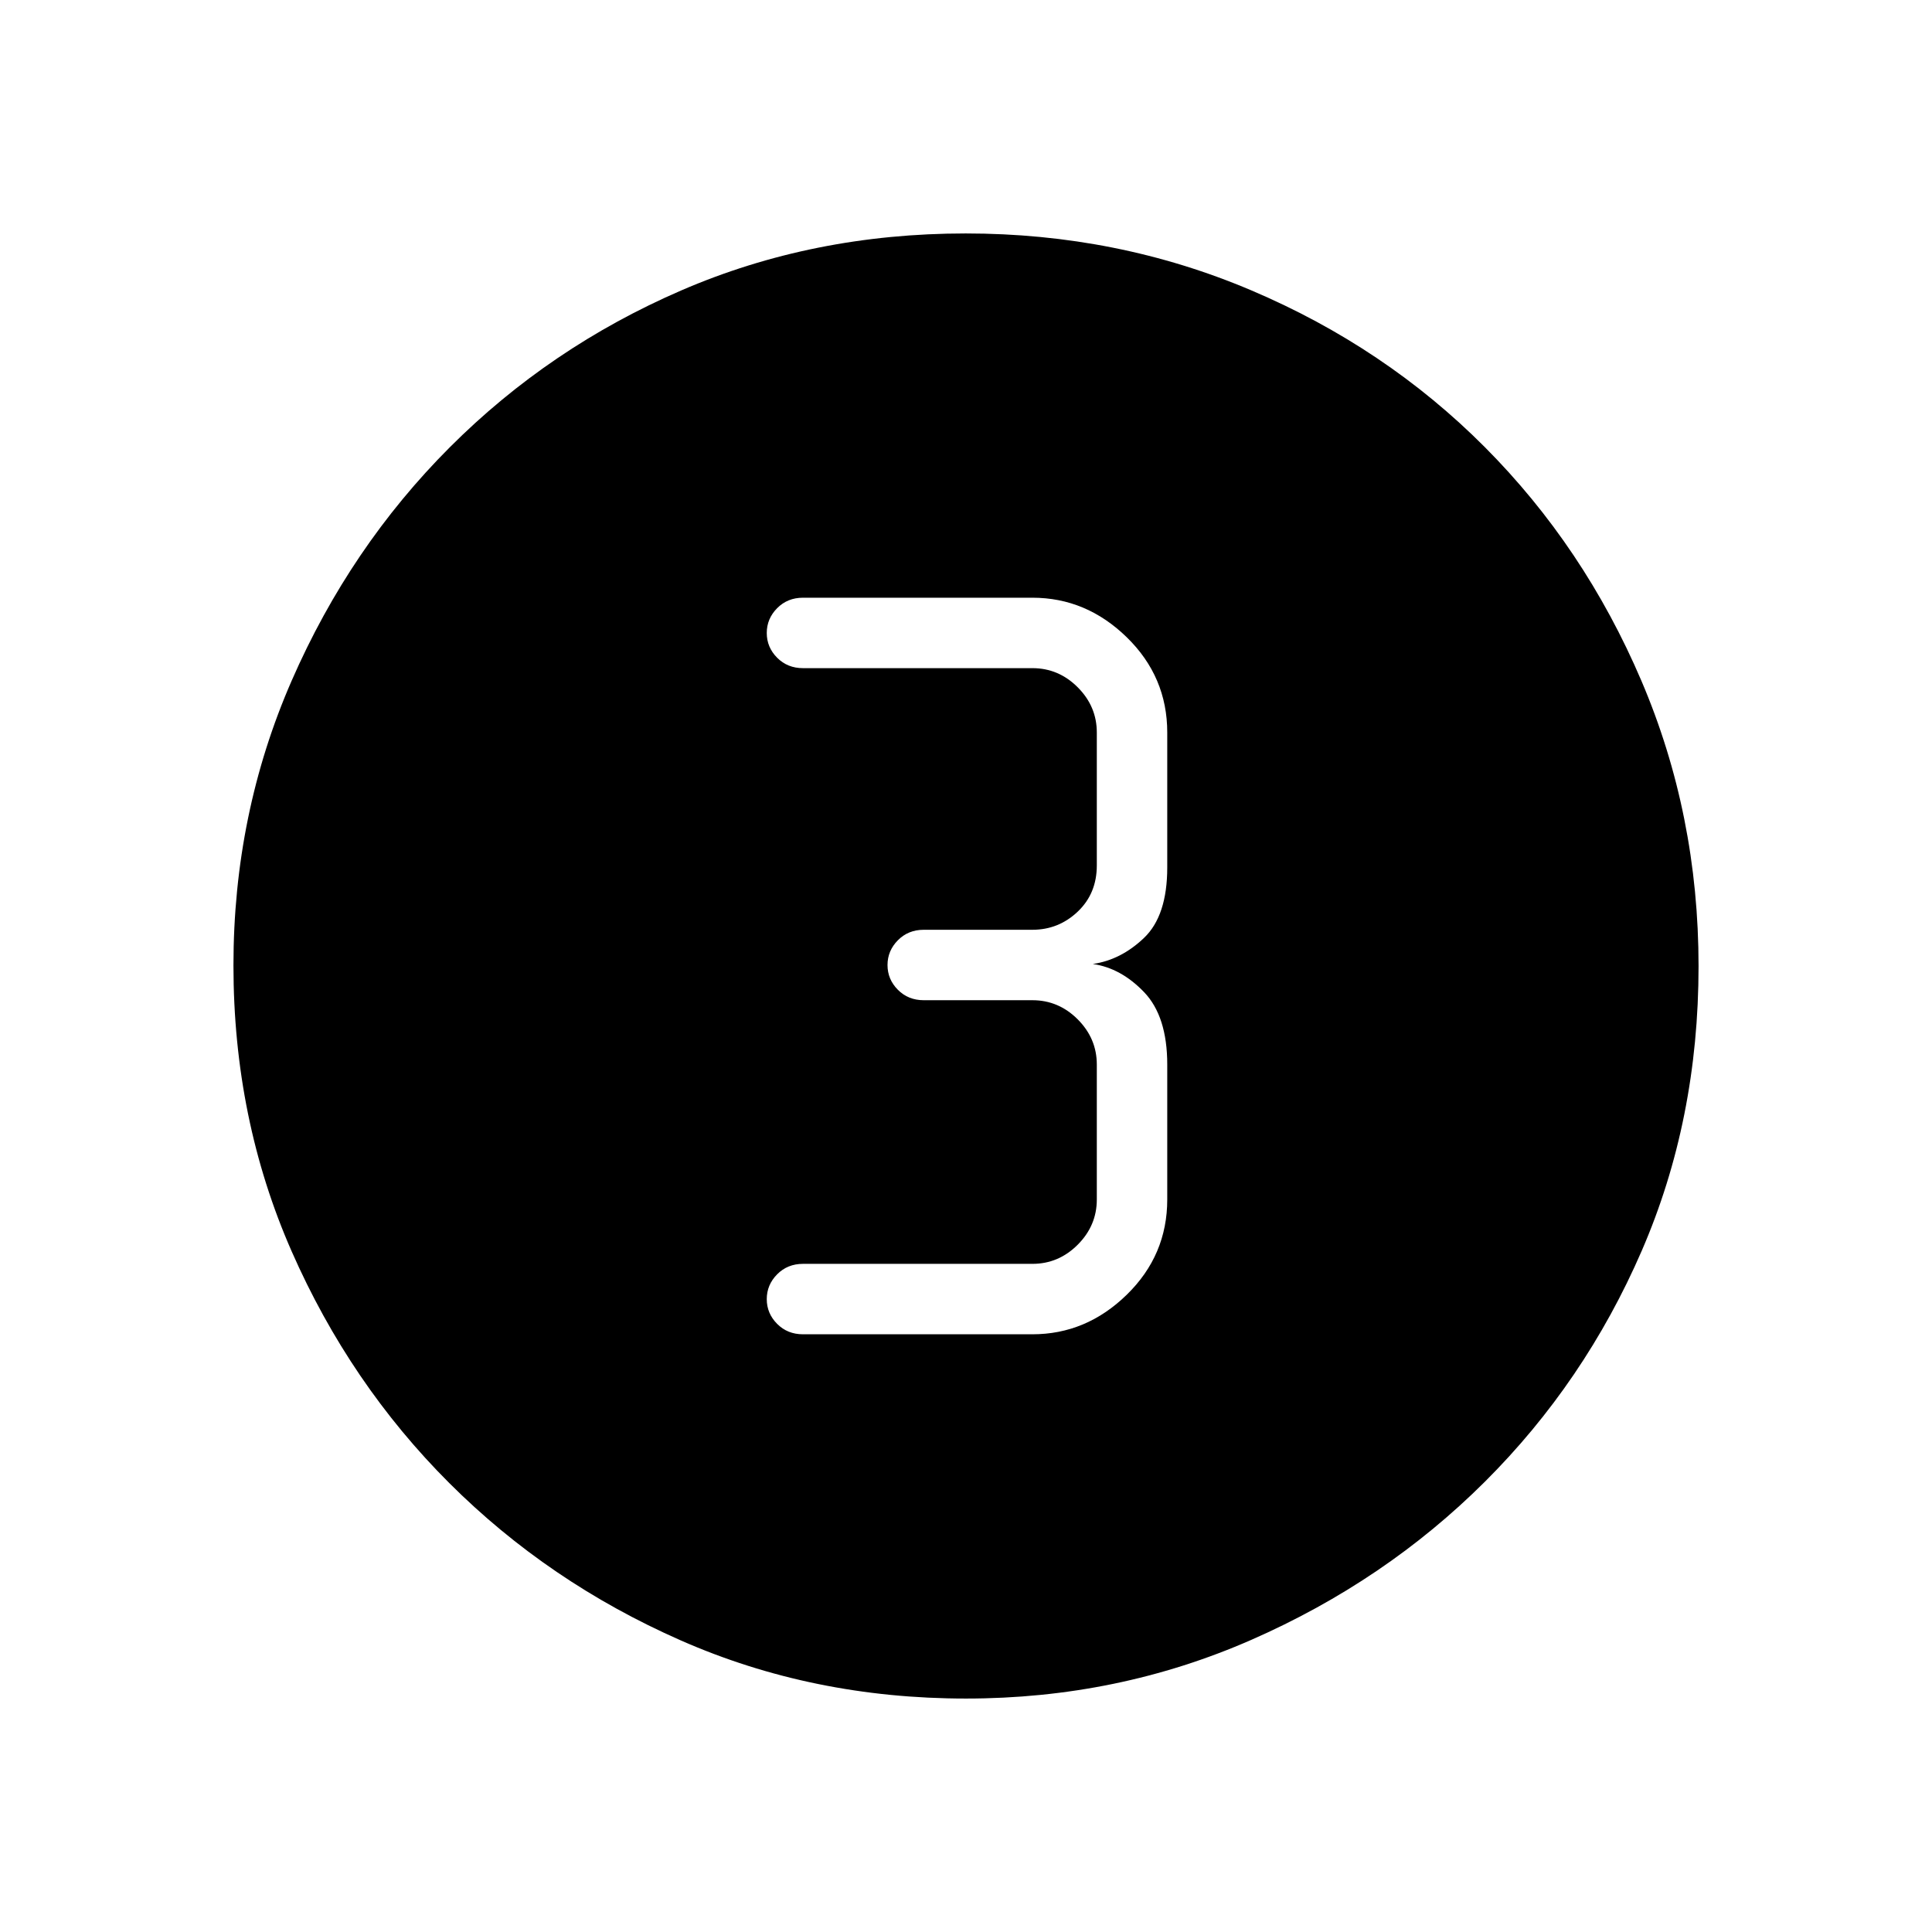 <svg xmlns="http://www.w3.org/2000/svg" height="48" viewBox="0 96 960 960" width="48"><path d="M479.982 940q-76.09 0-141.754-28.911-65.665-28.912-115-78.188-49.336-49.277-78.282-115.067Q116 652.045 116 575.674q0-75.264 28.97-141.541 28.971-66.276 78.534-115.884 49.563-49.608 114.991-77.928Q403.924 212 479.883 212q75.322 0 141.904 28.286t115.971 77.848q49.39 49.562 77.816 116.082Q844 500.736 844 576.102q0 76.366-28.286 141.529T737.88 832.208q-49.549 49.414-116.051 78.603Q555.327 940 479.982 940ZM399 759h114q26.725 0 46.862-19.638Q580 719.725 580 692v-67q0-24-11.5-36T543 575q14-2 25.5-13t11.5-35v-67q0-27.725-20.138-47.362Q539.725 393 513 393H399q-7.7 0-12.85 5.211-5.15 5.21-5.15 12.315 0 7.106 5.15 12.29Q391.3 428 399 428h114q13 0 22.5 9.5T545 460v66q0 14-9.5 23t-22.5 9h-54q-7.7 0-12.85 5.211-5.15 5.21-5.15 12.315 0 7.106 5.15 12.29Q451.3 593 459 593h54q13 0 22.5 9.5T545 625v67q0 13-9.5 22.5T513 724H399q-7.7 0-12.85 5.211-5.15 5.21-5.15 12.315 0 7.106 5.15 12.29Q391.3 759 399 759Z"/></svg>